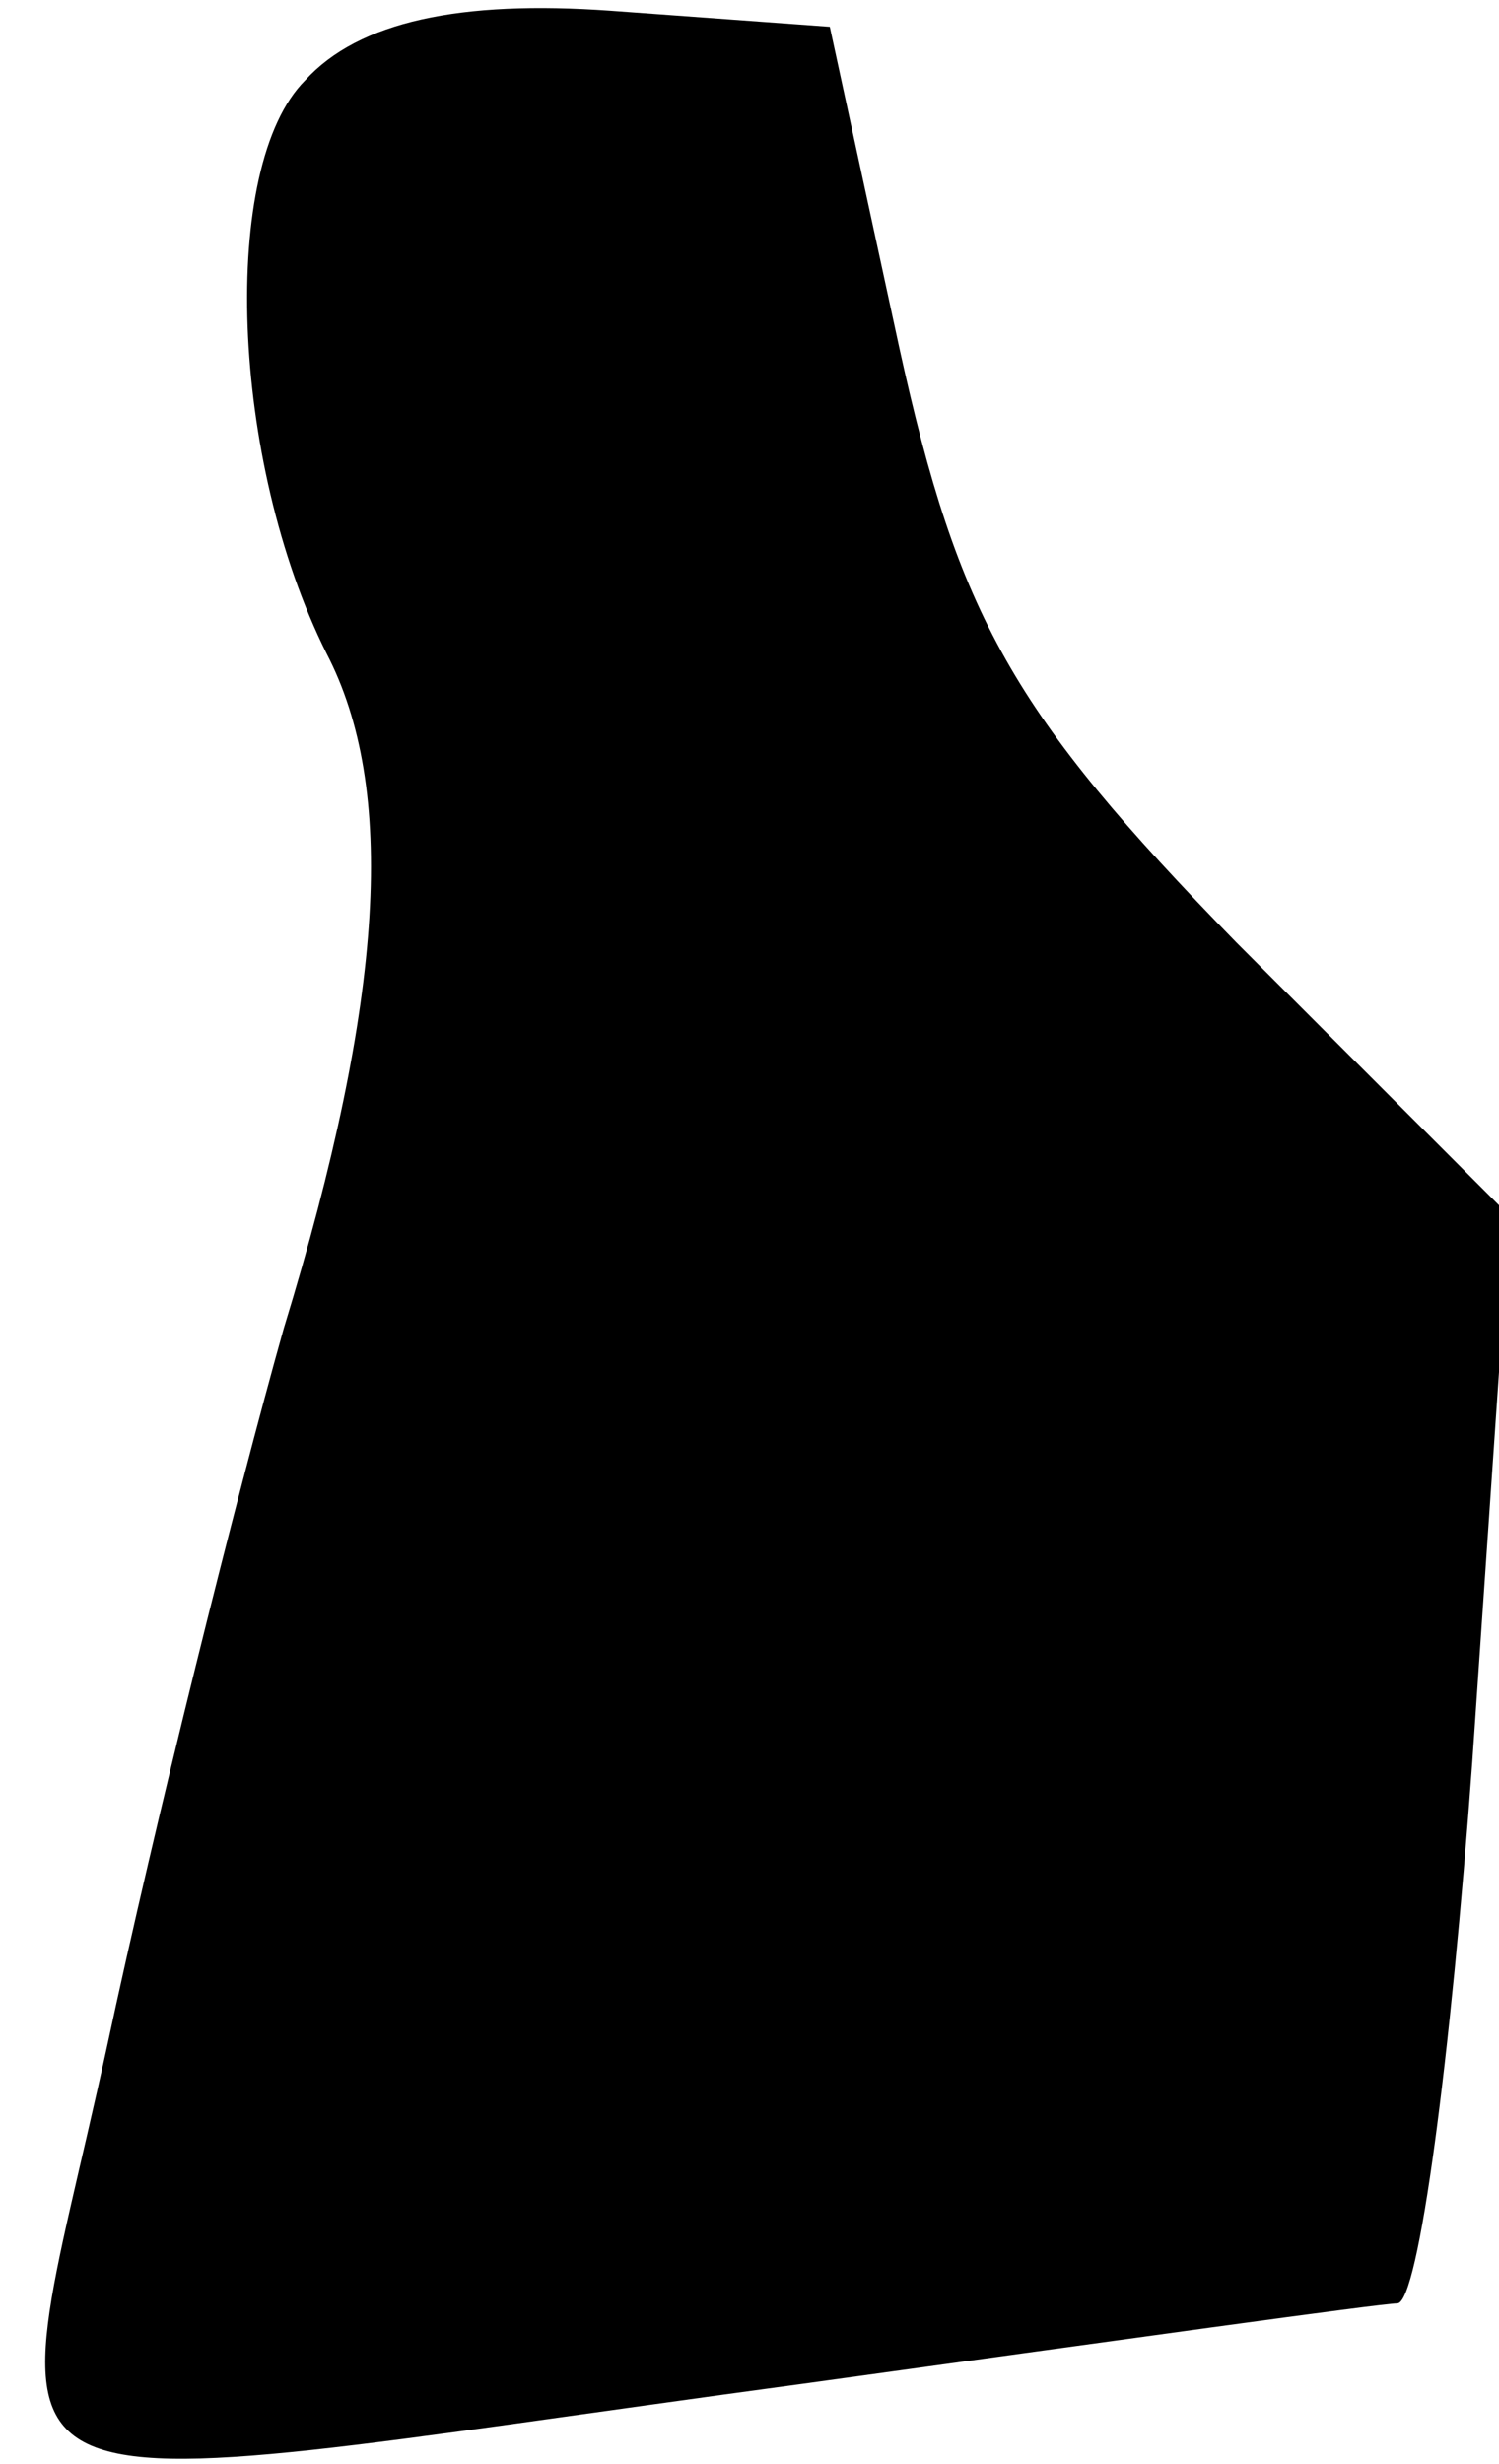 <?xml version="1.0" standalone="no"?>
<!DOCTYPE svg PUBLIC "-//W3C//DTD SVG 20010904//EN"
 "http://www.w3.org/TR/2001/REC-SVG-20010904/DTD/svg10.dtd">
<svg version="1.0" xmlns="http://www.w3.org/2000/svg"
 width="28pt" height="46pt" viewBox="0 0 28 46"
 preserveAspectRatio="xMidYMid meet">
<g transform="translate(0,46) scale(0.1,-0.1)"
fill="#000000" stroke="none">
<path fill="#000000" stroke="none" d="M57 445 c-16 -16 -14 -71 4 -107 13
-25 11 -64 -8 -126 -9 -32 -24 -92 -33 -134 -20 -92 -33 -85 130 -63 58 8 108
15 111 15 4 0 10 46 14 101 l7 102 -51 51 c-42 43 -52 61 -63 111 l-13 60 -41
3 c-28 2 -47 -2 -57 -13z"/>
</g>
</svg>
